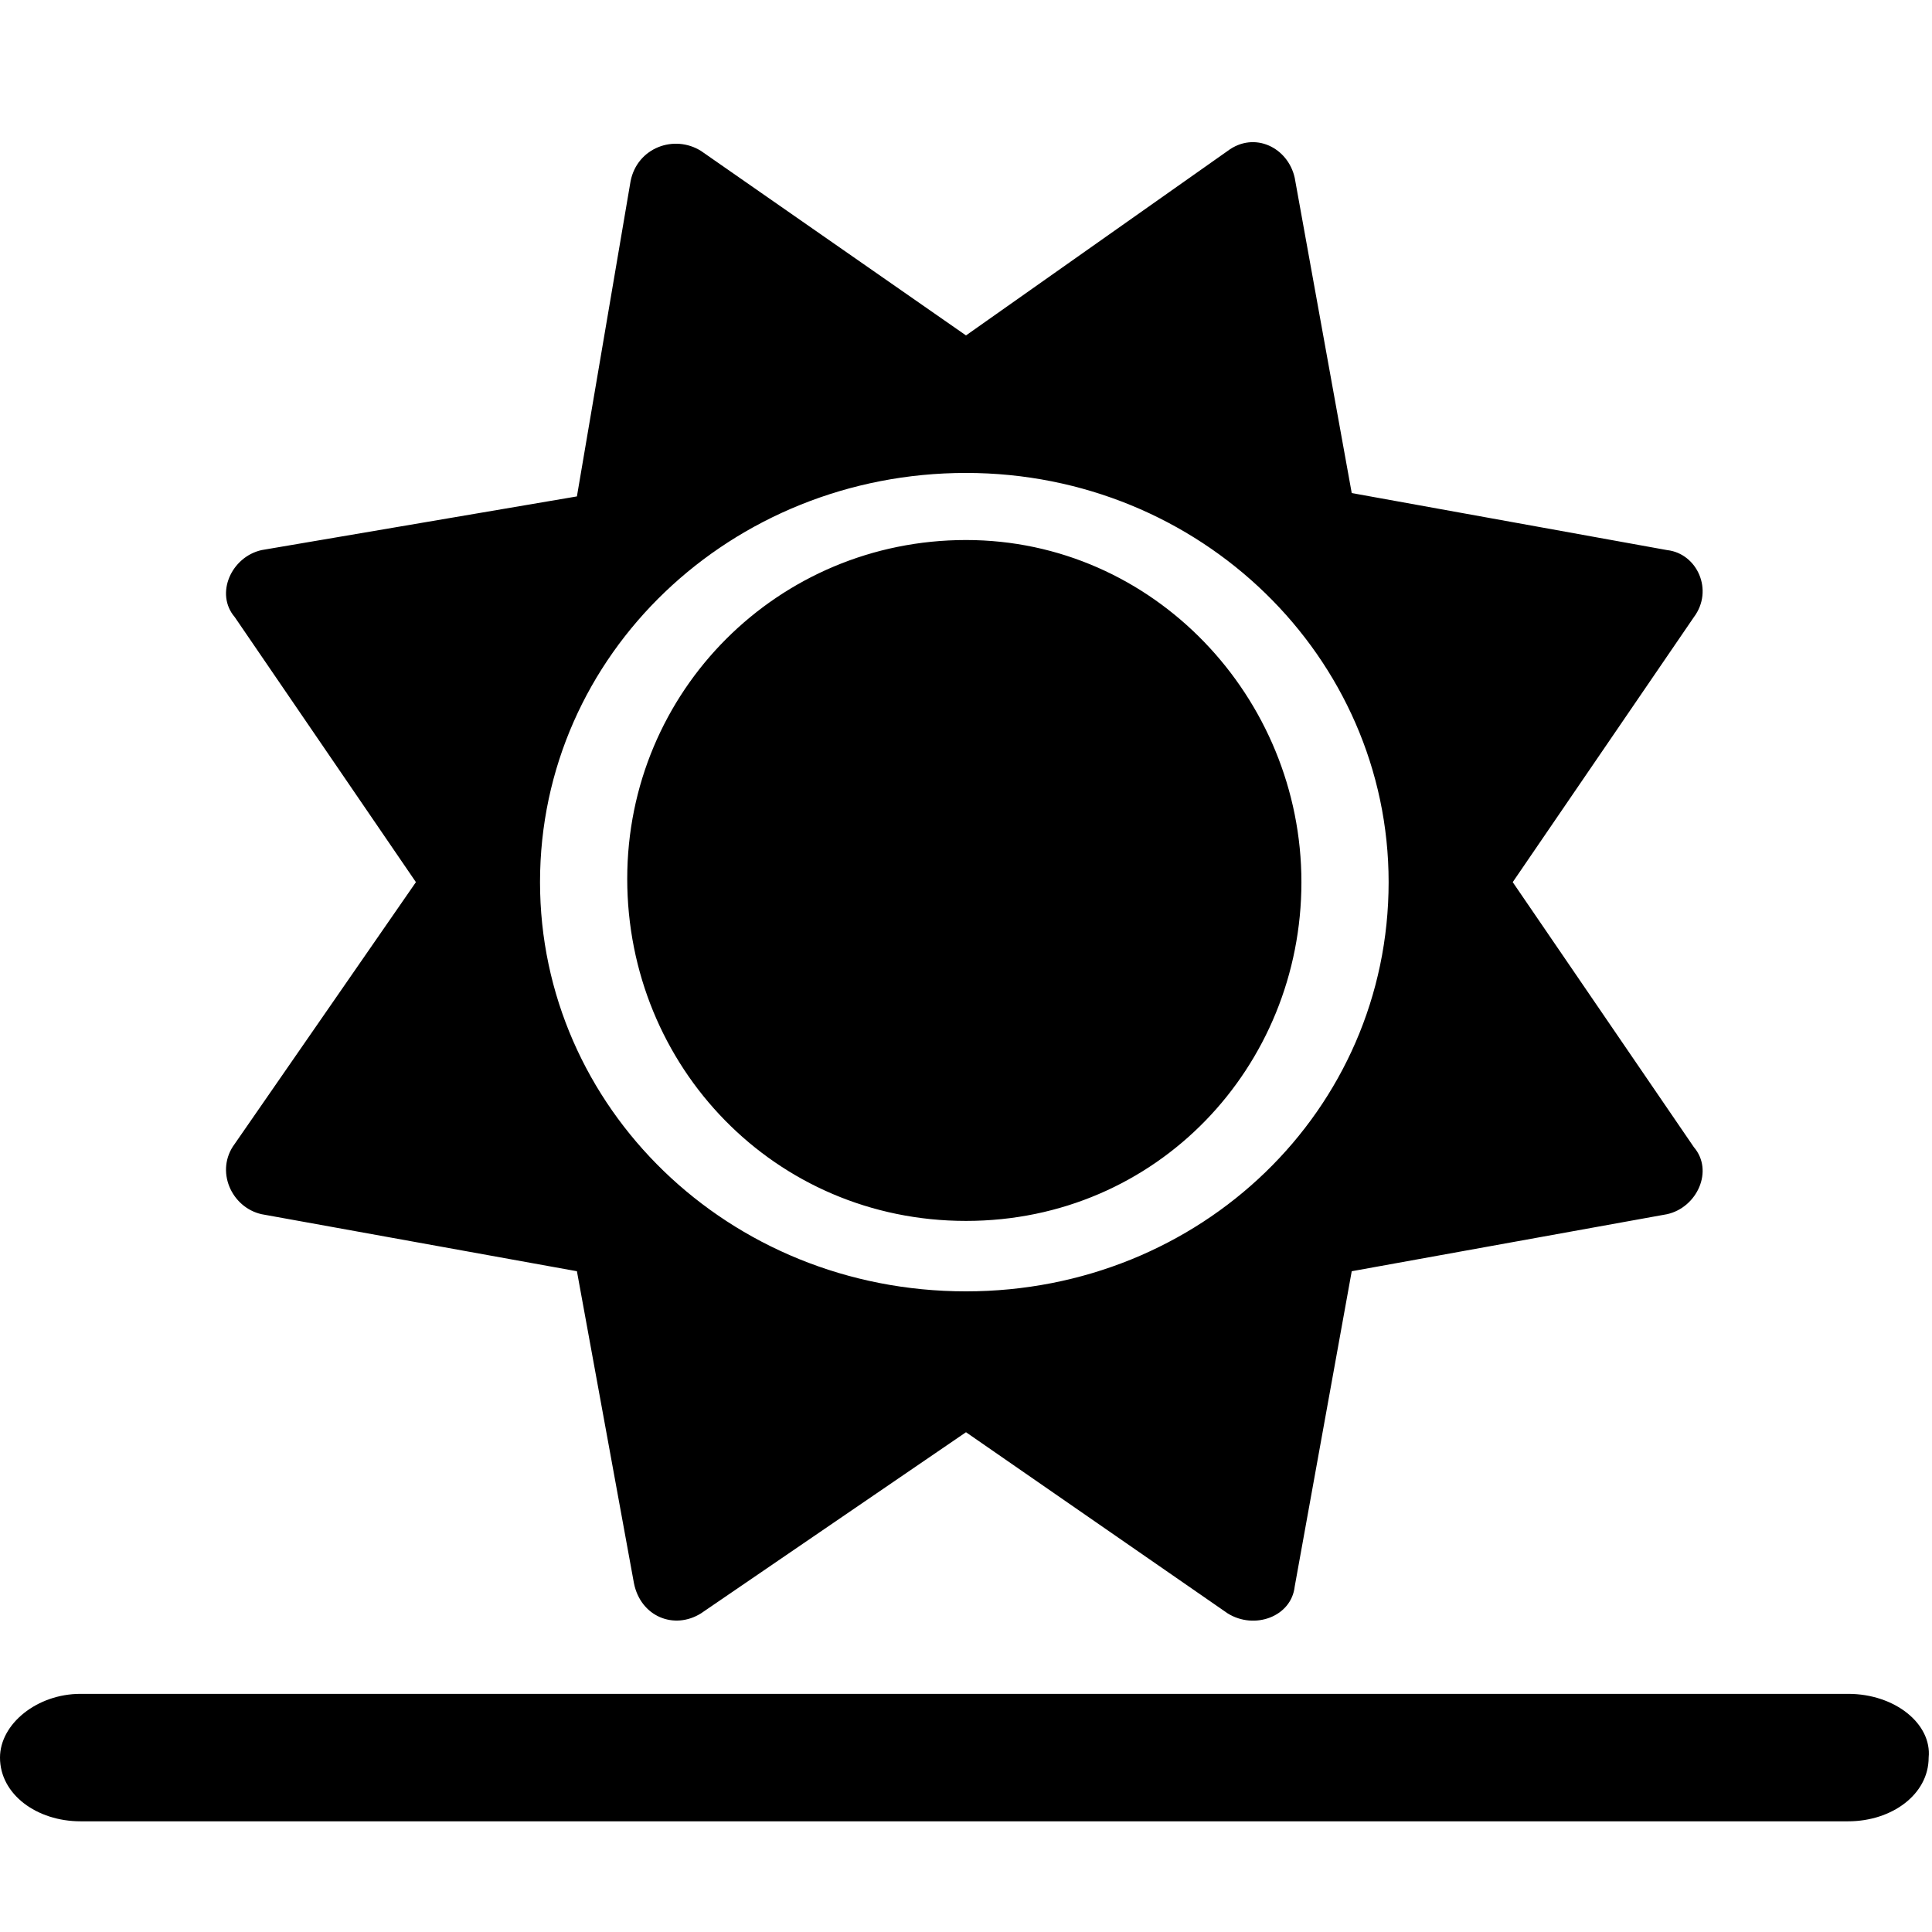 <svg xmlns="http://www.w3.org/2000/svg" class="theme-toggle__horizon" fill="currentColor" width="1em" height="1em" viewBox="0 0 576 512">
    <mask id="theme-toggle__horizon__mask">
        <path fill="#fff" d="M0 0h576v455H0z"/>
    </mask>
    <path d="M551 473H24c-13 0-24 9-24 19 0 11 11 19 24 19h527c13 0 24-8 24-19 1-10-10-19-24-19z"/>
    <g mask="url(#theme-toggle__horizon__mask)">
    <path class="theme-toggle__horizon__sun"  d="M288 129c-56 0-101 45-101 101s44 102 101 102 100-46 100-101-44-102-100-102zm217 181-54-79 54-79c6-8 1-19-8-20l-94-17-17-94c-2-9-12-14-20-8l-78 55-79-55c-8-5-19-1-21 9l-16 94-94 16c-9 2-14 13-8 20l54 79-54 78c-6 8-1 19 8 21l94 17 17 93c2 10 12 14 20 9l79-54 78 54c8 5 19 1 20-8l17-94 94-17c9-2 14-13 8-20zm-217 43c-71 0-127-55-127-122 0-68 57-122 127-122s126 55 126 122c0 68-56 122-126 122z"/>
    </g>
</svg>